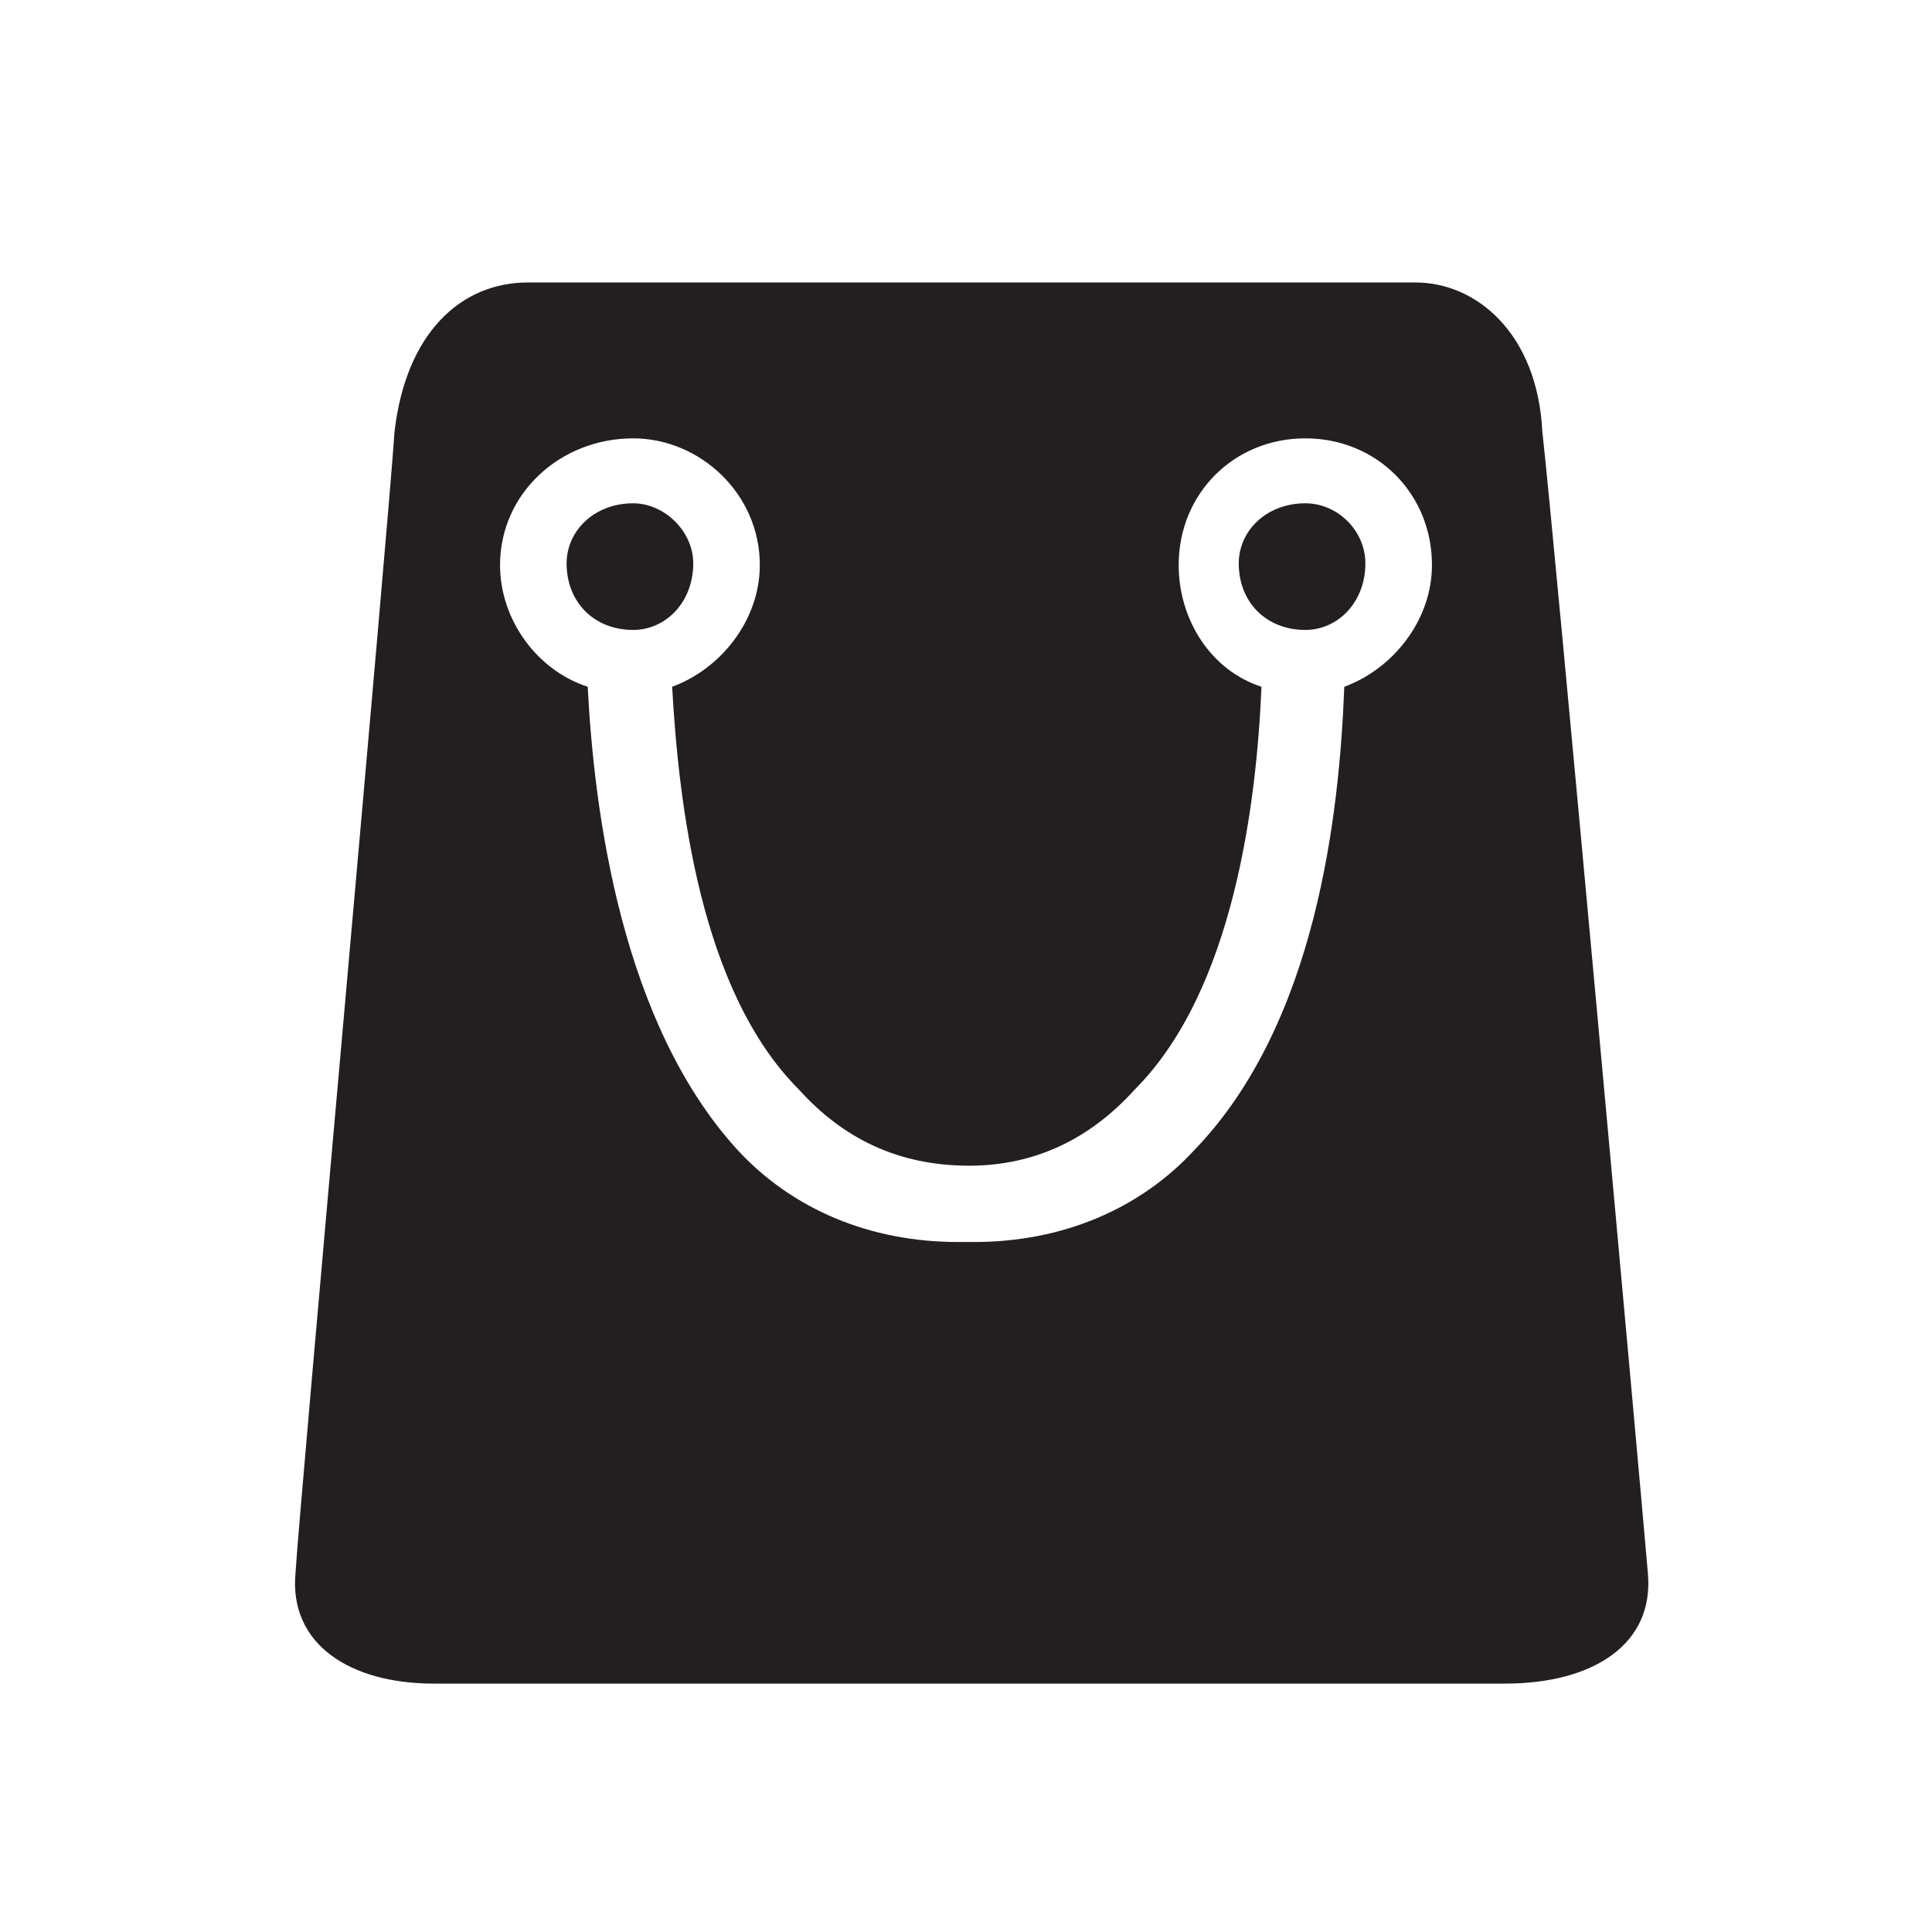 <?xml version="1.0" encoding="utf-8"?>
<!-- Generator: Adobe Illustrator 20.0.0, SVG Export Plug-In . SVG Version: 6.00 Build 0)  -->
<svg version="1.1" id="Layer_1" xmlns="http://www.w3.org/2000/svg" xmlns:xlink="http://www.w3.org/1999/xlink" x="0px" y="0px"
	 viewBox="0 0 119 119" style="enable-background:new 0 0 119 119;" xml:space="preserve">
<style type="text/css">
	.st0{fill-rule:evenodd;clip-rule:evenodd;fill:#231F20;}
</style>
<g>
	<path class="st0" d="M95,26.6c-0.3-6.1-4.1-9.2-7.8-9.2c-4.1,0-27.5,0-27.5,0s-23.1,0-27.2,0c-4.1,0-7.5,3.1-8.2,9.2
		c-0.4,6.1-5.8,65.5-6.1,70.3c-0.4,4.4,3.4,6.8,8.5,6.8c3.1,0,33,0,33,0s30.3,0,33,0c5.4,0,9.2-2.4,8.8-6.8
		C101.1,92.1,95.7,32.7,95,26.6L95,26.6z M42.7,34.7c0,2.4-1.7,4.1-3.7,4.1c-2.4,0-4.1-1.7-4.1-4.1c0-2,1.7-3.7,4.1-3.7
		C40.9,31,42.7,32.7,42.7,34.7L42.7,34.7z M76.3,34.7c0,2.4,1.7,4.1,4.1,4.1c2,0,3.7-1.7,3.7-4.1c0-2-1.7-3.7-3.7-3.7
		C78,31,76.3,32.7,76.3,34.7L76.3,34.7z M59.6,76.5h-0.3H59c-5.4,0-10.2-2-13.6-5.7c-7.1-7.8-8.8-20.7-9.2-28.5
		c-3.1-1-5.4-4.1-5.4-7.5c0-4.4,3.7-7.8,8.2-7.8c4.1,0,7.8,3.4,7.8,7.8c0,3.4-2.4,6.4-5.4,7.5c0.4,7.1,1.7,18.7,7.8,24.8
		c2.7,3,6.1,4.7,10.5,4.7c4.1,0,7.5-1.7,10.2-4.7c6.1-6.1,7.5-17.7,7.8-24.8c-3.1-1-5.1-4.1-5.1-7.5c0-4.4,3.4-7.8,7.8-7.8
		c4.4,0,7.8,3.4,7.8,7.8c0,3.4-2.4,6.4-5.4,7.5c-0.3,7.8-1.7,20.7-9.2,28.5c-3.4,3.7-8.2,5.7-13.6,5.7H59.6z"/>
</g>
</svg>
